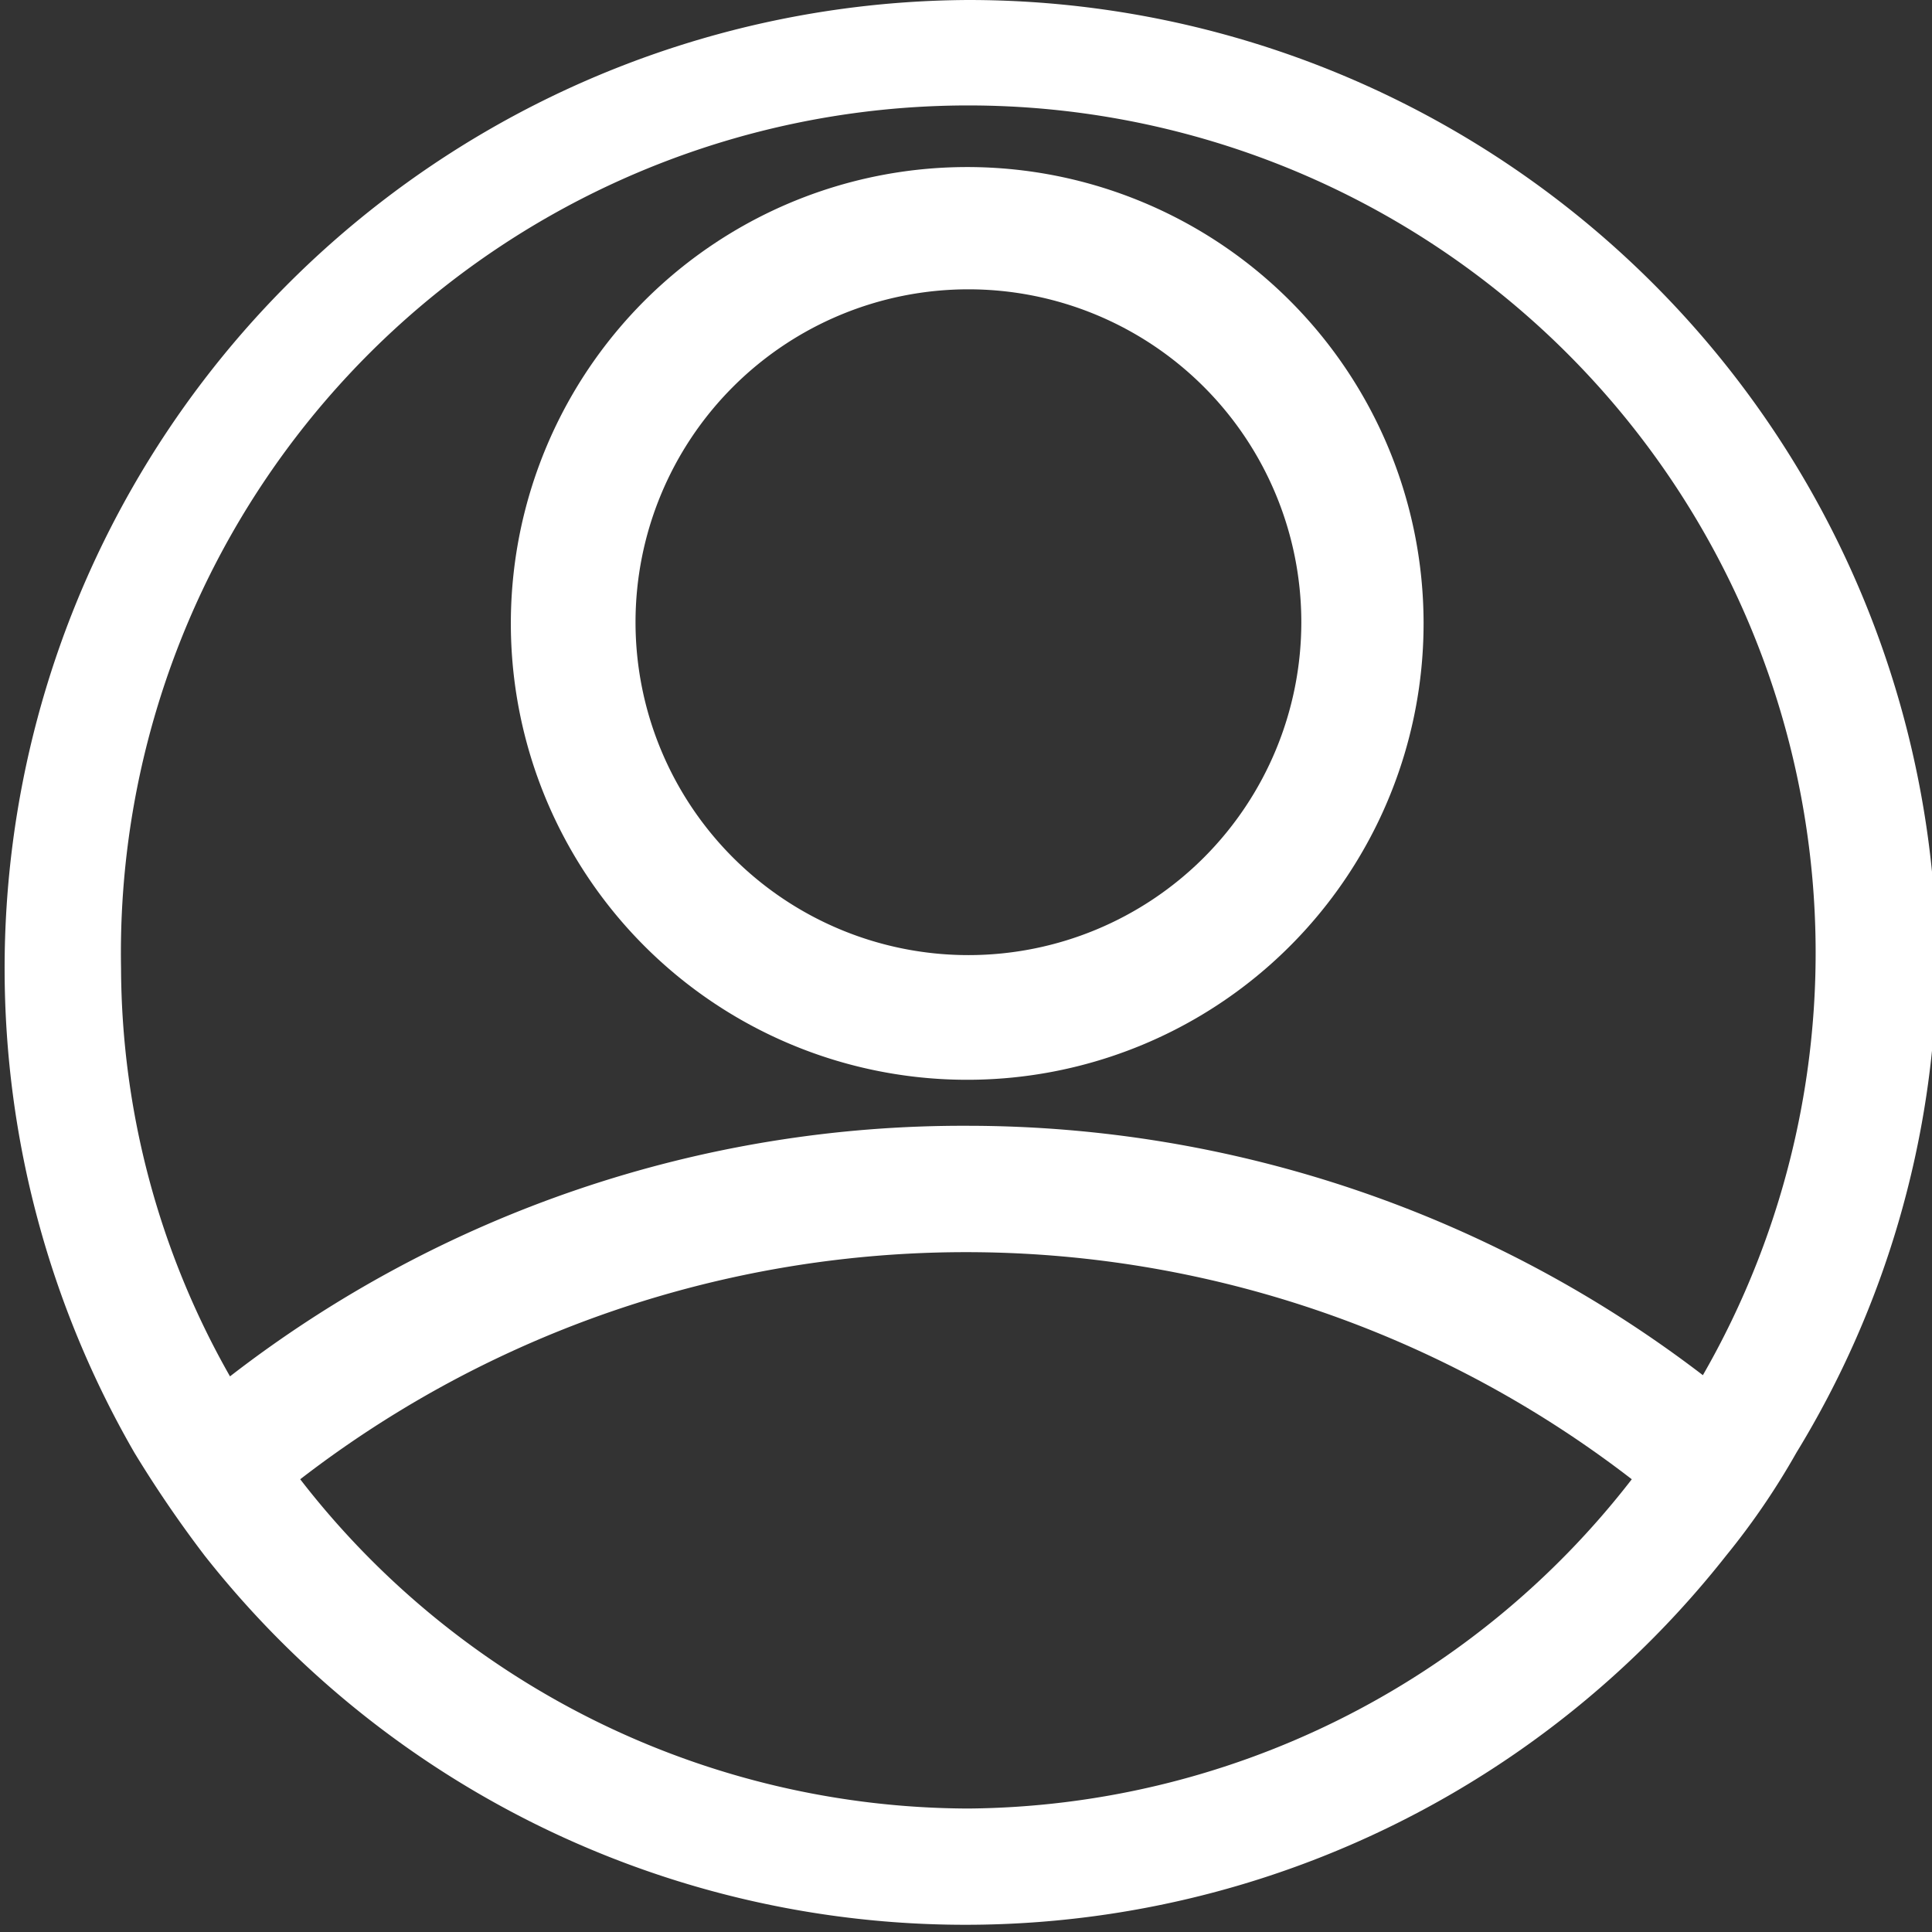<svg xmlns="http://www.w3.org/2000/svg" viewBox="0 0 15.96 15.96"><rect x="0" y="0" width="15.96" height="15.96" fill="#333333" stroke="none"/><defs><style>.cls-1{fill:#fff;}</style></defs><g id="Layer_2" data-name="Layer 2"><g id="Layer_1-2" data-name="Layer 1"><g id="user"><path class="cls-1" d="M8,1.38a3.77,3.77,0,1,0,3.76,3.76A3.77,3.77,0,0,0,8,1.38ZM8,7.89a2.75,2.75,0,1,1,2.75-2.75A2.75,2.75,0,0,1,8,7.89Z"/><path class="cls-1" d="M8,0A8,8,0,0,0,1.11,12a9.8,9.8,0,0,0,.58.85,8,8,0,0,0,12.57,0,6.07,6.07,0,0,0,.58-.85A7.9,7.9,0,0,0,16,8,8,8,0,0,0,8,0ZM8,14.94a7,7,0,0,1-5.52-2.72,9,9,0,0,1,11,0A7,7,0,0,1,8,14.94Zm6.08-3.57A10,10,0,0,0,8,9.3,9.89,9.89,0,0,0,1.9,11.37,6.86,6.86,0,0,1,1,8a7,7,0,1,1,13.05,3.39Z"/></g></g></g></svg>